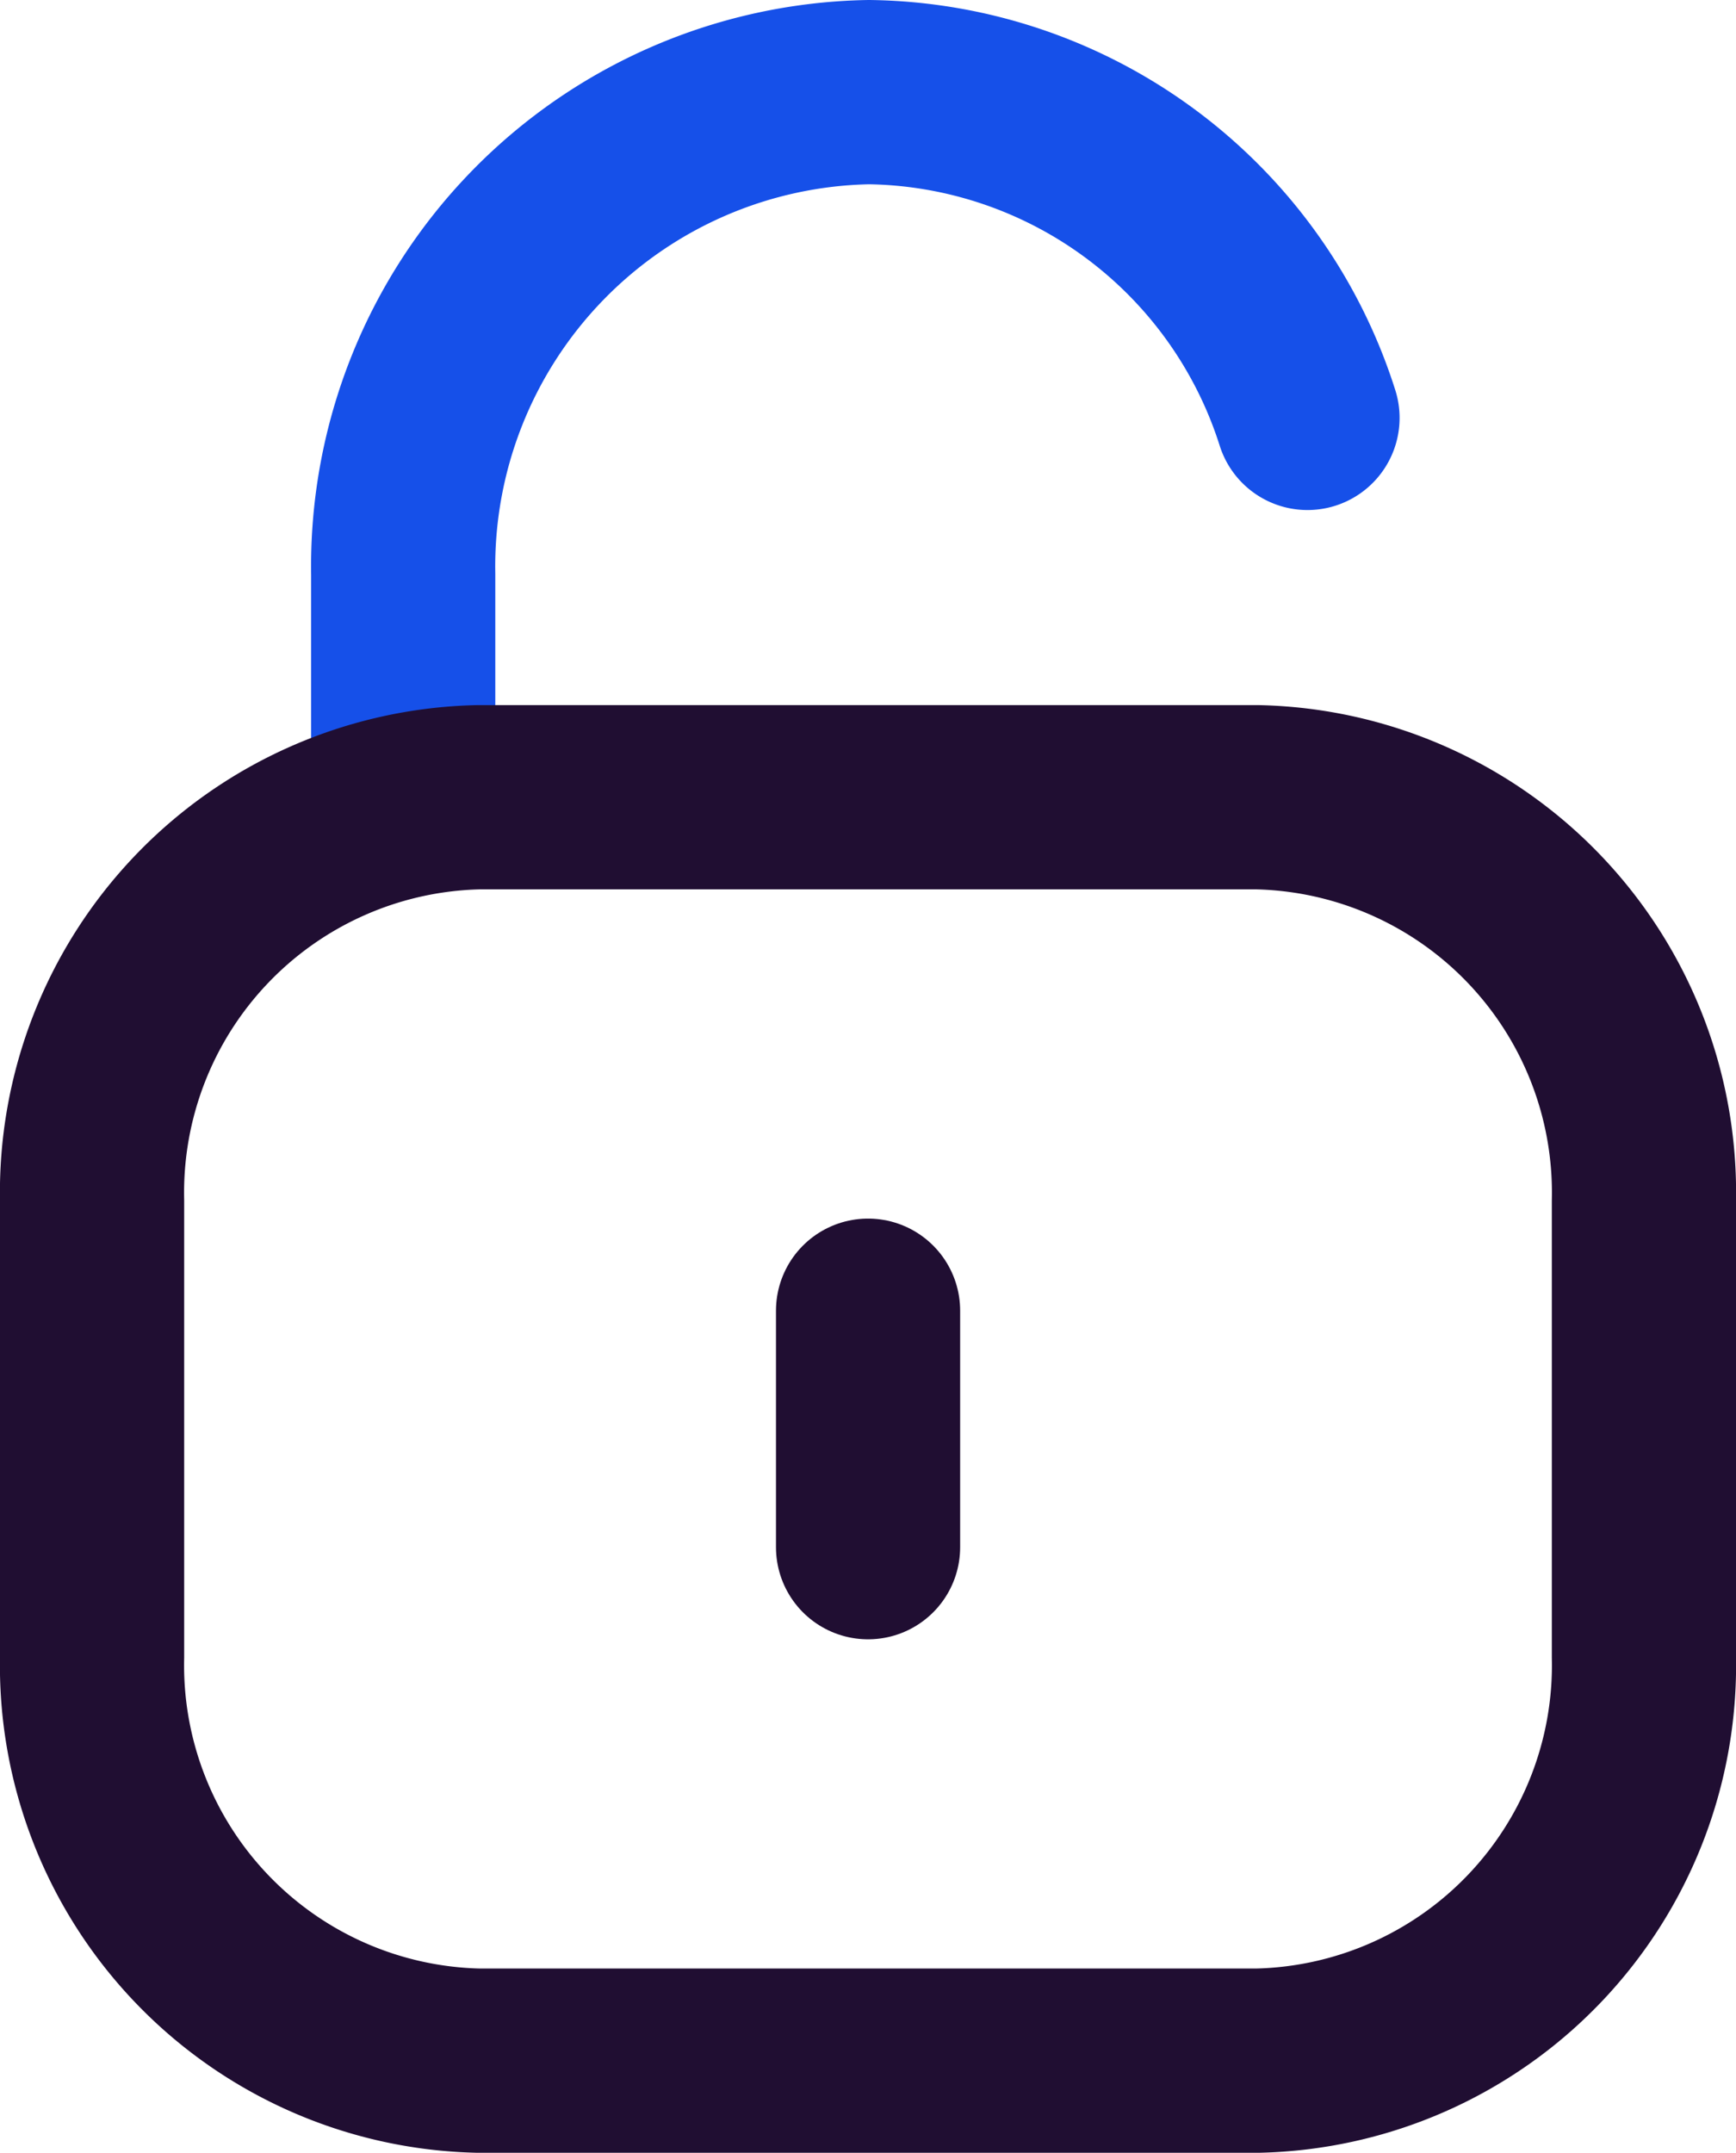 <svg xmlns="http://www.w3.org/2000/svg" width="14.139" height="17.525" viewBox="0 0 14.139 17.525">
  <g id="Iconly_Two-tone_Unlock" data-name="Iconly/Two-tone/Unlock" transform="translate(0.75 0.75)">
    <g id="Unlock" transform="translate(0 0)">
      <path id="Stroke_1" data-name="Stroke 1" d="M7.365,2.652A3.8,3.8,0,0,0,3.794,0,3.861,3.861,0,0,0,0,3.925V5.8" transform="translate(2.534 0)" fill="none" stroke="#1650e9" stroke-linecap="round" stroke-linejoin="round" stroke-miterlimit="10" stroke-width="1.5"/>
      <path id="Stroke_3" data-name="Stroke 3" d="M9.491,10.285H3.148A3.219,3.219,0,0,1,0,7V3.286A3.219,3.219,0,0,1,3.148,0H9.491a3.219,3.219,0,0,1,3.148,3.286V7A3.219,3.219,0,0,1,9.491,10.285Z" transform="translate(0 5.74)" fill="none" stroke="#200e32" stroke-linecap="round" stroke-linejoin="round" stroke-miterlimit="10" stroke-width="1.5"/>
      <path id="Stroke_5" data-name="Stroke 5" d="M.5,0V1.925" transform="translate(5.82 9.92)" fill="none" stroke="#200e32" stroke-linecap="round" stroke-linejoin="round" stroke-miterlimit="10" stroke-width="1.5"/>
    </g>
  </g>
</svg>

